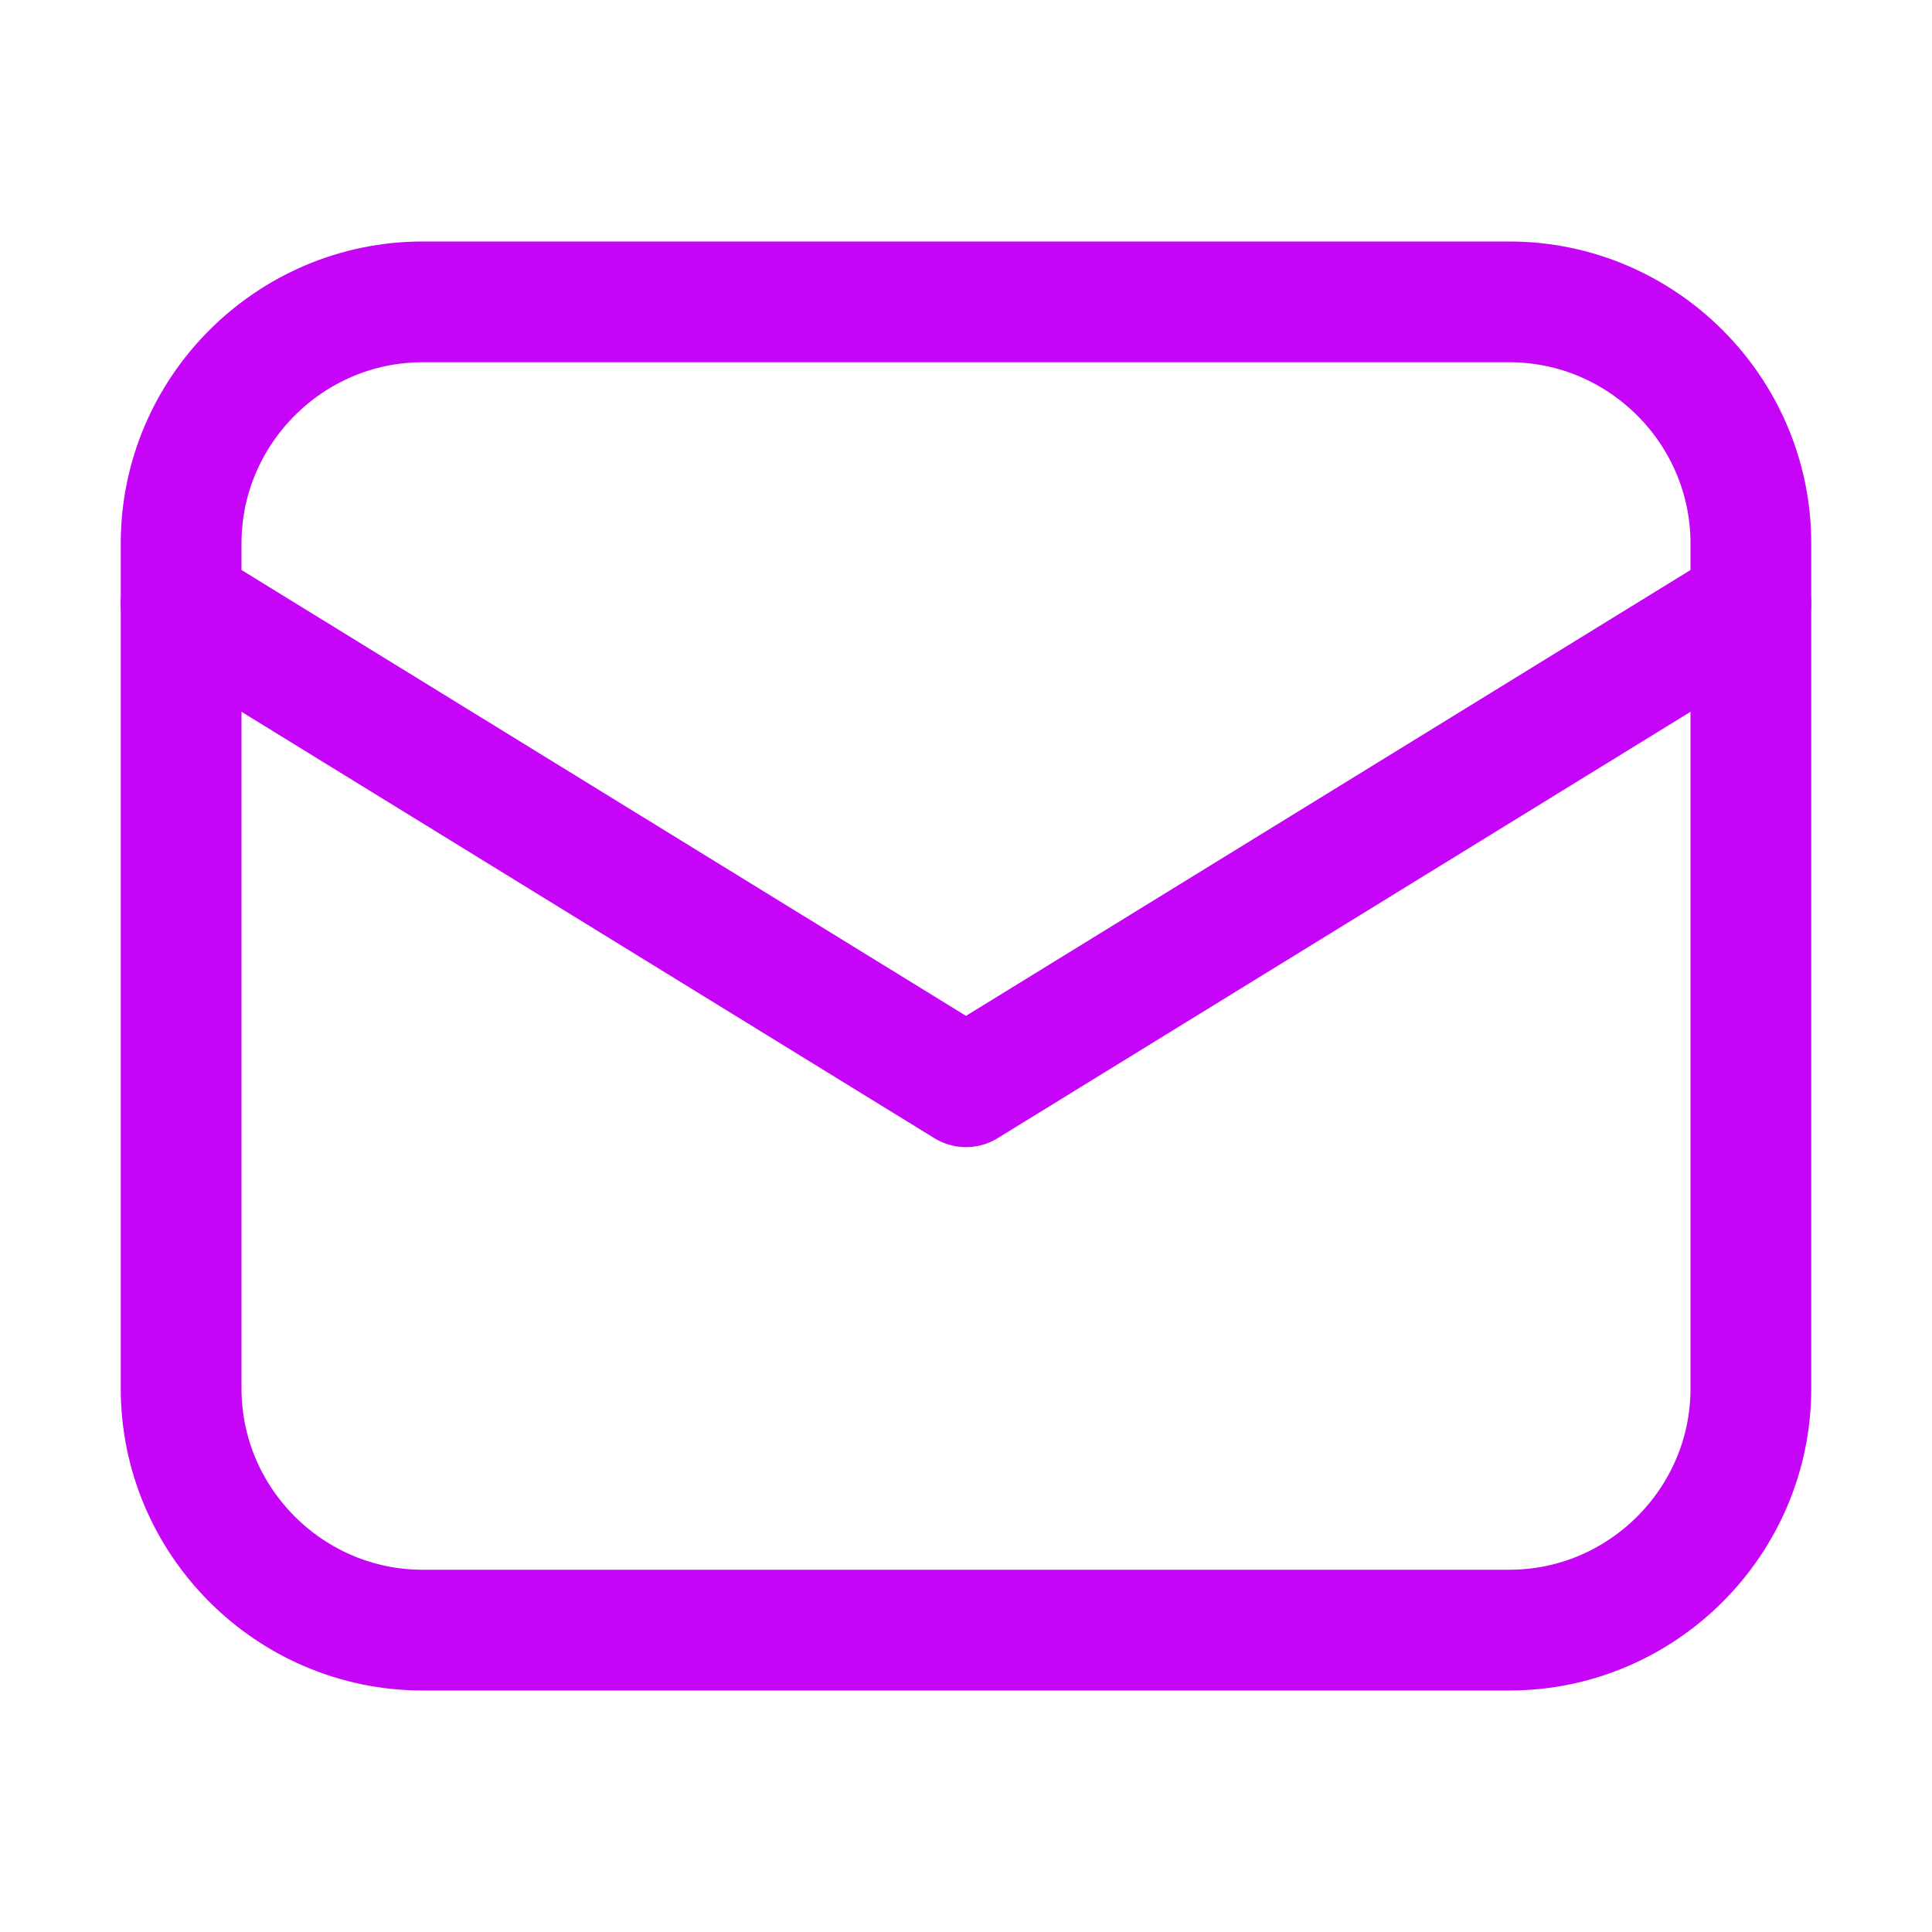 <svg width="24" height="24" viewBox="0 0 24 24" fill="none" xmlns="http://www.w3.org/2000/svg">
<path d="M18.75 20.25H5.25C3.6 20.25 2.25 18.9 2.25 17.25V6.75C2.25 5.1 3.6 3.75 5.25 3.75H18.75C20.4 3.75 21.75 5.1 21.75 6.75V17.25C21.75 18.9 20.4 20.25 18.75 20.25Z" stroke="#C504F8" stroke-width="1.5" stroke-miterlimit="10" stroke-linecap="round" stroke-linejoin="round"/>
<path d="M2.25 7.5L12 13.5L21.75 7.5" stroke="#C504F8" stroke-width="1.5" stroke-miterlimit="10" stroke-linecap="round" stroke-linejoin="round"/>
</svg>

